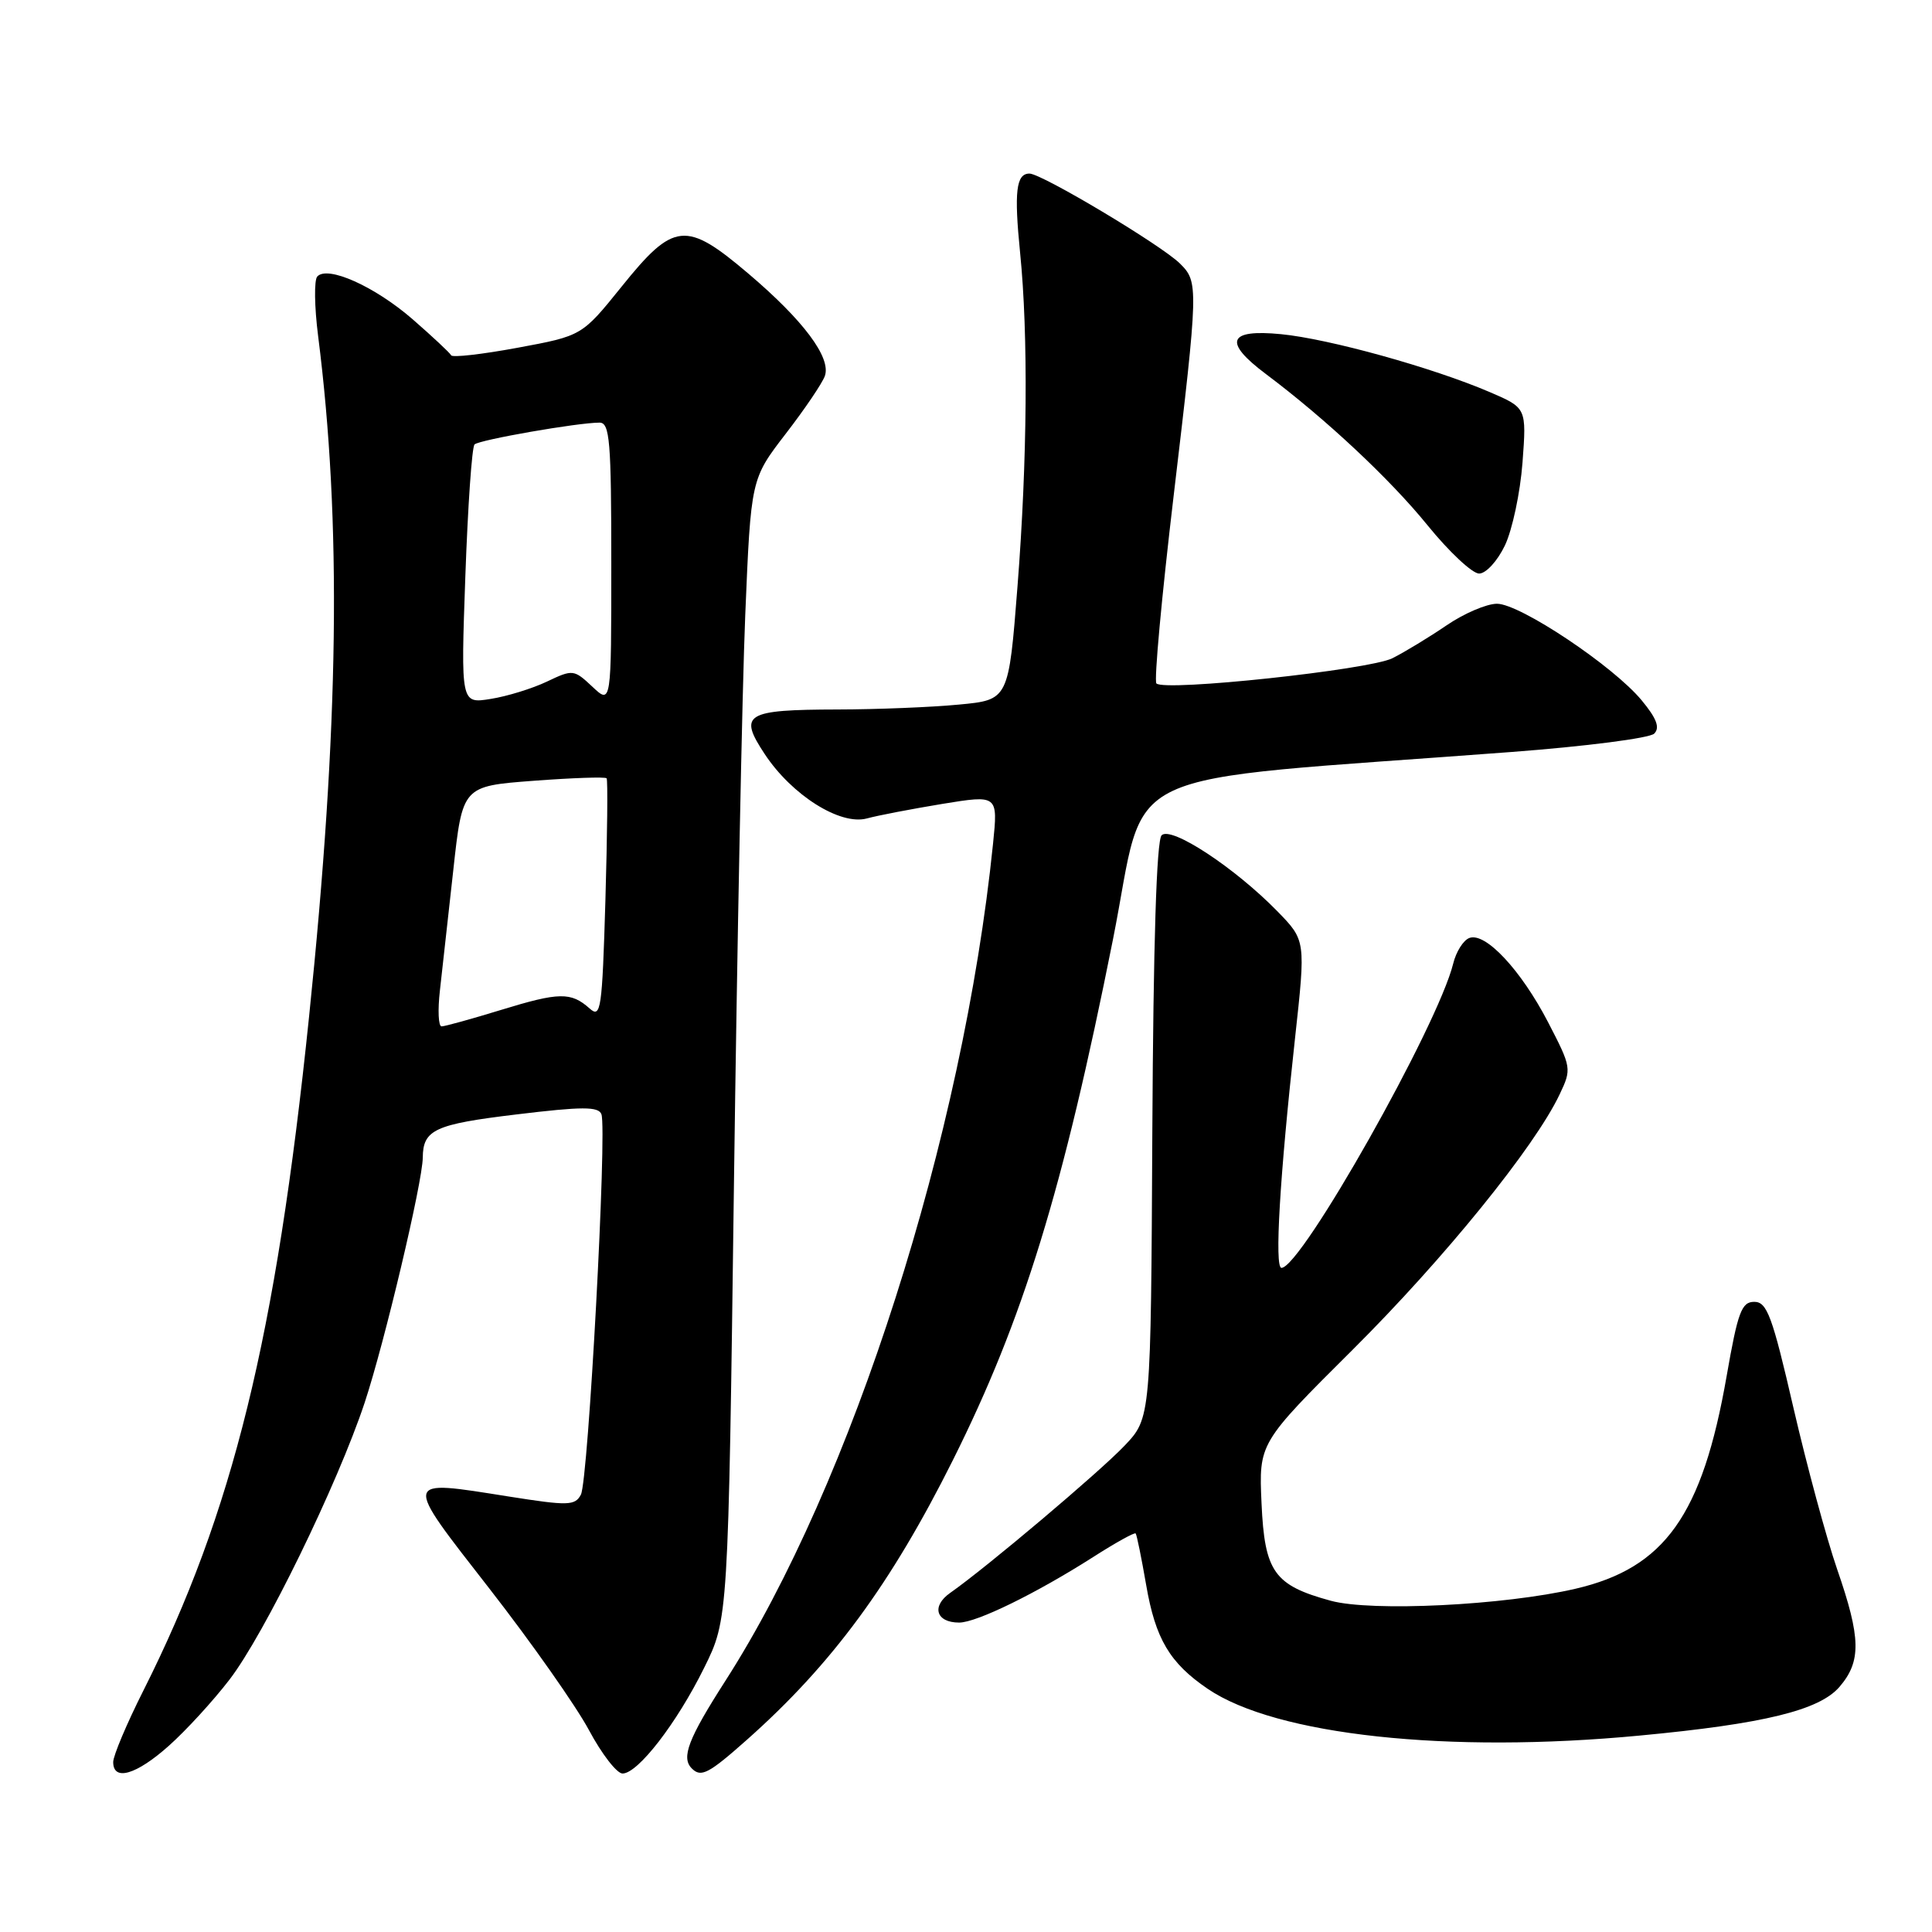 <?xml version="1.0" encoding="UTF-8" standalone="no"?>
<!DOCTYPE svg PUBLIC "-//W3C//DTD SVG 1.1//EN" "http://www.w3.org/Graphics/SVG/1.1/DTD/svg11.dtd" >
<svg xmlns="http://www.w3.org/2000/svg" xmlns:xlink="http://www.w3.org/1999/xlink" version="1.1" viewBox="0 0 256 256">
 <g >
 <path fill="currentColor"
d=" M 22.38 231.32 C 24.65 229.30 28.26 225.36 30.40 222.57 C 35.02 216.58 44.73 196.67 48.32 185.86 C 50.95 177.92 55.99 156.66 56.02 153.38 C 56.05 149.69 57.61 148.97 68.42 147.67 C 77.16 146.61 79.30 146.61 79.69 147.64 C 80.46 149.64 77.95 196.23 76.97 198.05 C 76.19 199.52 75.29 199.54 67.38 198.29 C 53.24 196.05 53.32 195.69 64.85 210.50 C 70.42 217.65 76.35 226.09 78.04 229.25 C 79.73 232.41 81.73 235.00 82.49 235.00 C 84.52 235.00 89.66 228.36 93.29 221.02 C 96.50 214.55 96.50 214.55 97.25 157.02 C 97.67 125.39 98.34 91.39 98.75 81.48 C 99.50 63.47 99.50 63.47 104.11 57.48 C 106.65 54.19 108.98 50.74 109.30 49.81 C 110.15 47.38 106.44 42.43 99.17 36.26 C 90.88 29.22 89.28 29.38 82.35 38.00 C 77.11 44.50 77.11 44.50 68.58 46.08 C 63.89 46.95 59.93 47.40 59.78 47.08 C 59.62 46.76 57.32 44.61 54.67 42.30 C 49.66 37.95 43.40 35.14 42.04 36.64 C 41.61 37.11 41.66 40.65 42.15 44.50 C 45.29 69.16 44.93 96.33 40.95 134.74 C 36.56 177.22 30.85 200.44 19.01 223.99 C 16.80 228.37 15.00 232.64 15.00 233.48 C 15.00 236.07 18.07 235.17 22.38 231.32 Z  M 98.98 230.52 C 110.22 220.54 118.05 209.91 126.25 193.50 C 135.59 174.81 140.83 157.79 147.47 124.50 C 152.16 100.98 146.34 103.73 200.30 99.64 C 210.09 98.90 218.59 97.81 219.19 97.21 C 219.98 96.42 219.51 95.19 217.54 92.81 C 213.80 88.27 201.41 80.00 198.36 80.00 C 196.98 80.00 193.98 81.29 191.68 82.86 C 189.38 84.43 186.15 86.39 184.50 87.22 C 181.42 88.76 154.33 91.66 153.23 90.56 C 152.90 90.23 153.93 79.06 155.51 65.73 C 158.81 37.88 158.82 37.37 156.35 34.92 C 153.90 32.49 138.03 23.00 136.41 23.00 C 134.64 23.00 134.36 25.41 135.17 33.50 C 136.26 44.30 136.13 60.99 134.83 77.62 C 133.65 92.74 133.65 92.74 127.07 93.36 C 123.46 93.71 116.22 94.00 111.00 94.01 C 98.73 94.04 97.81 94.60 101.33 99.92 C 104.93 105.37 111.33 109.40 114.86 108.45 C 116.31 108.05 120.82 107.19 124.87 106.52 C 132.24 105.32 132.24 105.32 131.58 111.82 C 127.61 150.56 112.91 196.55 96.13 222.70 C 91.19 230.40 90.23 232.90 91.67 234.33 C 92.89 235.56 93.90 235.03 98.98 230.52 Z  M 217.29 229.97 C 233.73 228.42 241.07 226.62 243.74 223.52 C 246.65 220.13 246.59 217.05 243.43 207.93 C 242.02 203.84 239.41 194.20 237.63 186.50 C 234.84 174.39 234.14 172.50 232.45 172.50 C 230.77 172.50 230.27 173.84 228.79 182.33 C 225.57 200.78 220.60 207.77 208.75 210.52 C 199.27 212.72 181.75 213.58 176.34 212.11 C 168.83 210.06 167.57 208.30 167.16 199.21 C 166.80 191.22 166.80 191.22 179.22 178.86 C 191.34 166.80 203.35 151.99 206.65 145.03 C 208.27 141.63 208.24 141.46 205.13 135.45 C 201.53 128.52 196.81 123.47 194.69 124.29 C 193.90 124.59 192.94 126.11 192.56 127.67 C 190.53 135.91 172.42 168.00 169.80 168.00 C 168.86 168.00 169.57 155.98 171.60 137.55 C 173.02 124.61 173.02 124.61 169.26 120.75 C 163.61 114.97 155.18 109.42 153.92 110.68 C 153.25 111.35 152.82 125.07 152.69 149.80 C 152.50 187.89 152.50 187.89 149.00 191.57 C 145.68 195.06 130.73 207.69 125.90 211.07 C 123.38 212.84 124.03 215.00 127.09 215.00 C 129.40 215.00 137.27 211.15 144.86 206.31 C 147.81 204.42 150.34 203.02 150.48 203.19 C 150.63 203.36 151.25 206.43 151.87 210.00 C 153.10 217.16 154.99 220.35 160.03 223.78 C 169.06 229.92 191.86 232.39 217.29 229.97 Z  M 199.41 72.27 C 200.39 70.21 201.44 65.28 201.74 61.29 C 202.28 54.05 202.28 54.05 197.39 51.95 C 189.83 48.71 176.11 44.90 169.75 44.28 C 162.69 43.59 162.05 45.30 167.75 49.57 C 175.66 55.50 184.20 63.49 189.17 69.62 C 192.02 73.13 195.09 76.00 195.99 76.00 C 196.90 76.00 198.42 74.34 199.41 72.27 Z  M 58.29 131.25 C 58.59 128.64 59.38 121.47 60.06 115.33 C 61.28 104.17 61.28 104.17 70.68 103.46 C 75.86 103.07 80.22 102.92 80.38 103.13 C 80.55 103.33 80.47 110.61 80.22 119.29 C 79.79 133.79 79.62 134.97 78.13 133.63 C 75.66 131.43 74.11 131.45 66.39 133.82 C 62.48 135.02 58.94 136.00 58.51 136.00 C 58.09 136.00 57.99 133.86 58.29 131.25 Z  M 61.66 76.37 C 61.99 67.09 62.53 59.23 62.88 58.89 C 63.51 58.28 76.55 56.00 79.44 56.00 C 80.80 56.00 81.00 58.44 81.00 74.67 C 81.00 93.35 81.00 93.35 78.49 90.99 C 76.05 88.70 75.90 88.68 72.48 90.31 C 70.55 91.23 67.19 92.27 65.02 92.61 C 61.06 93.25 61.06 93.25 61.66 76.37 Z "/>
</g>
</svg>